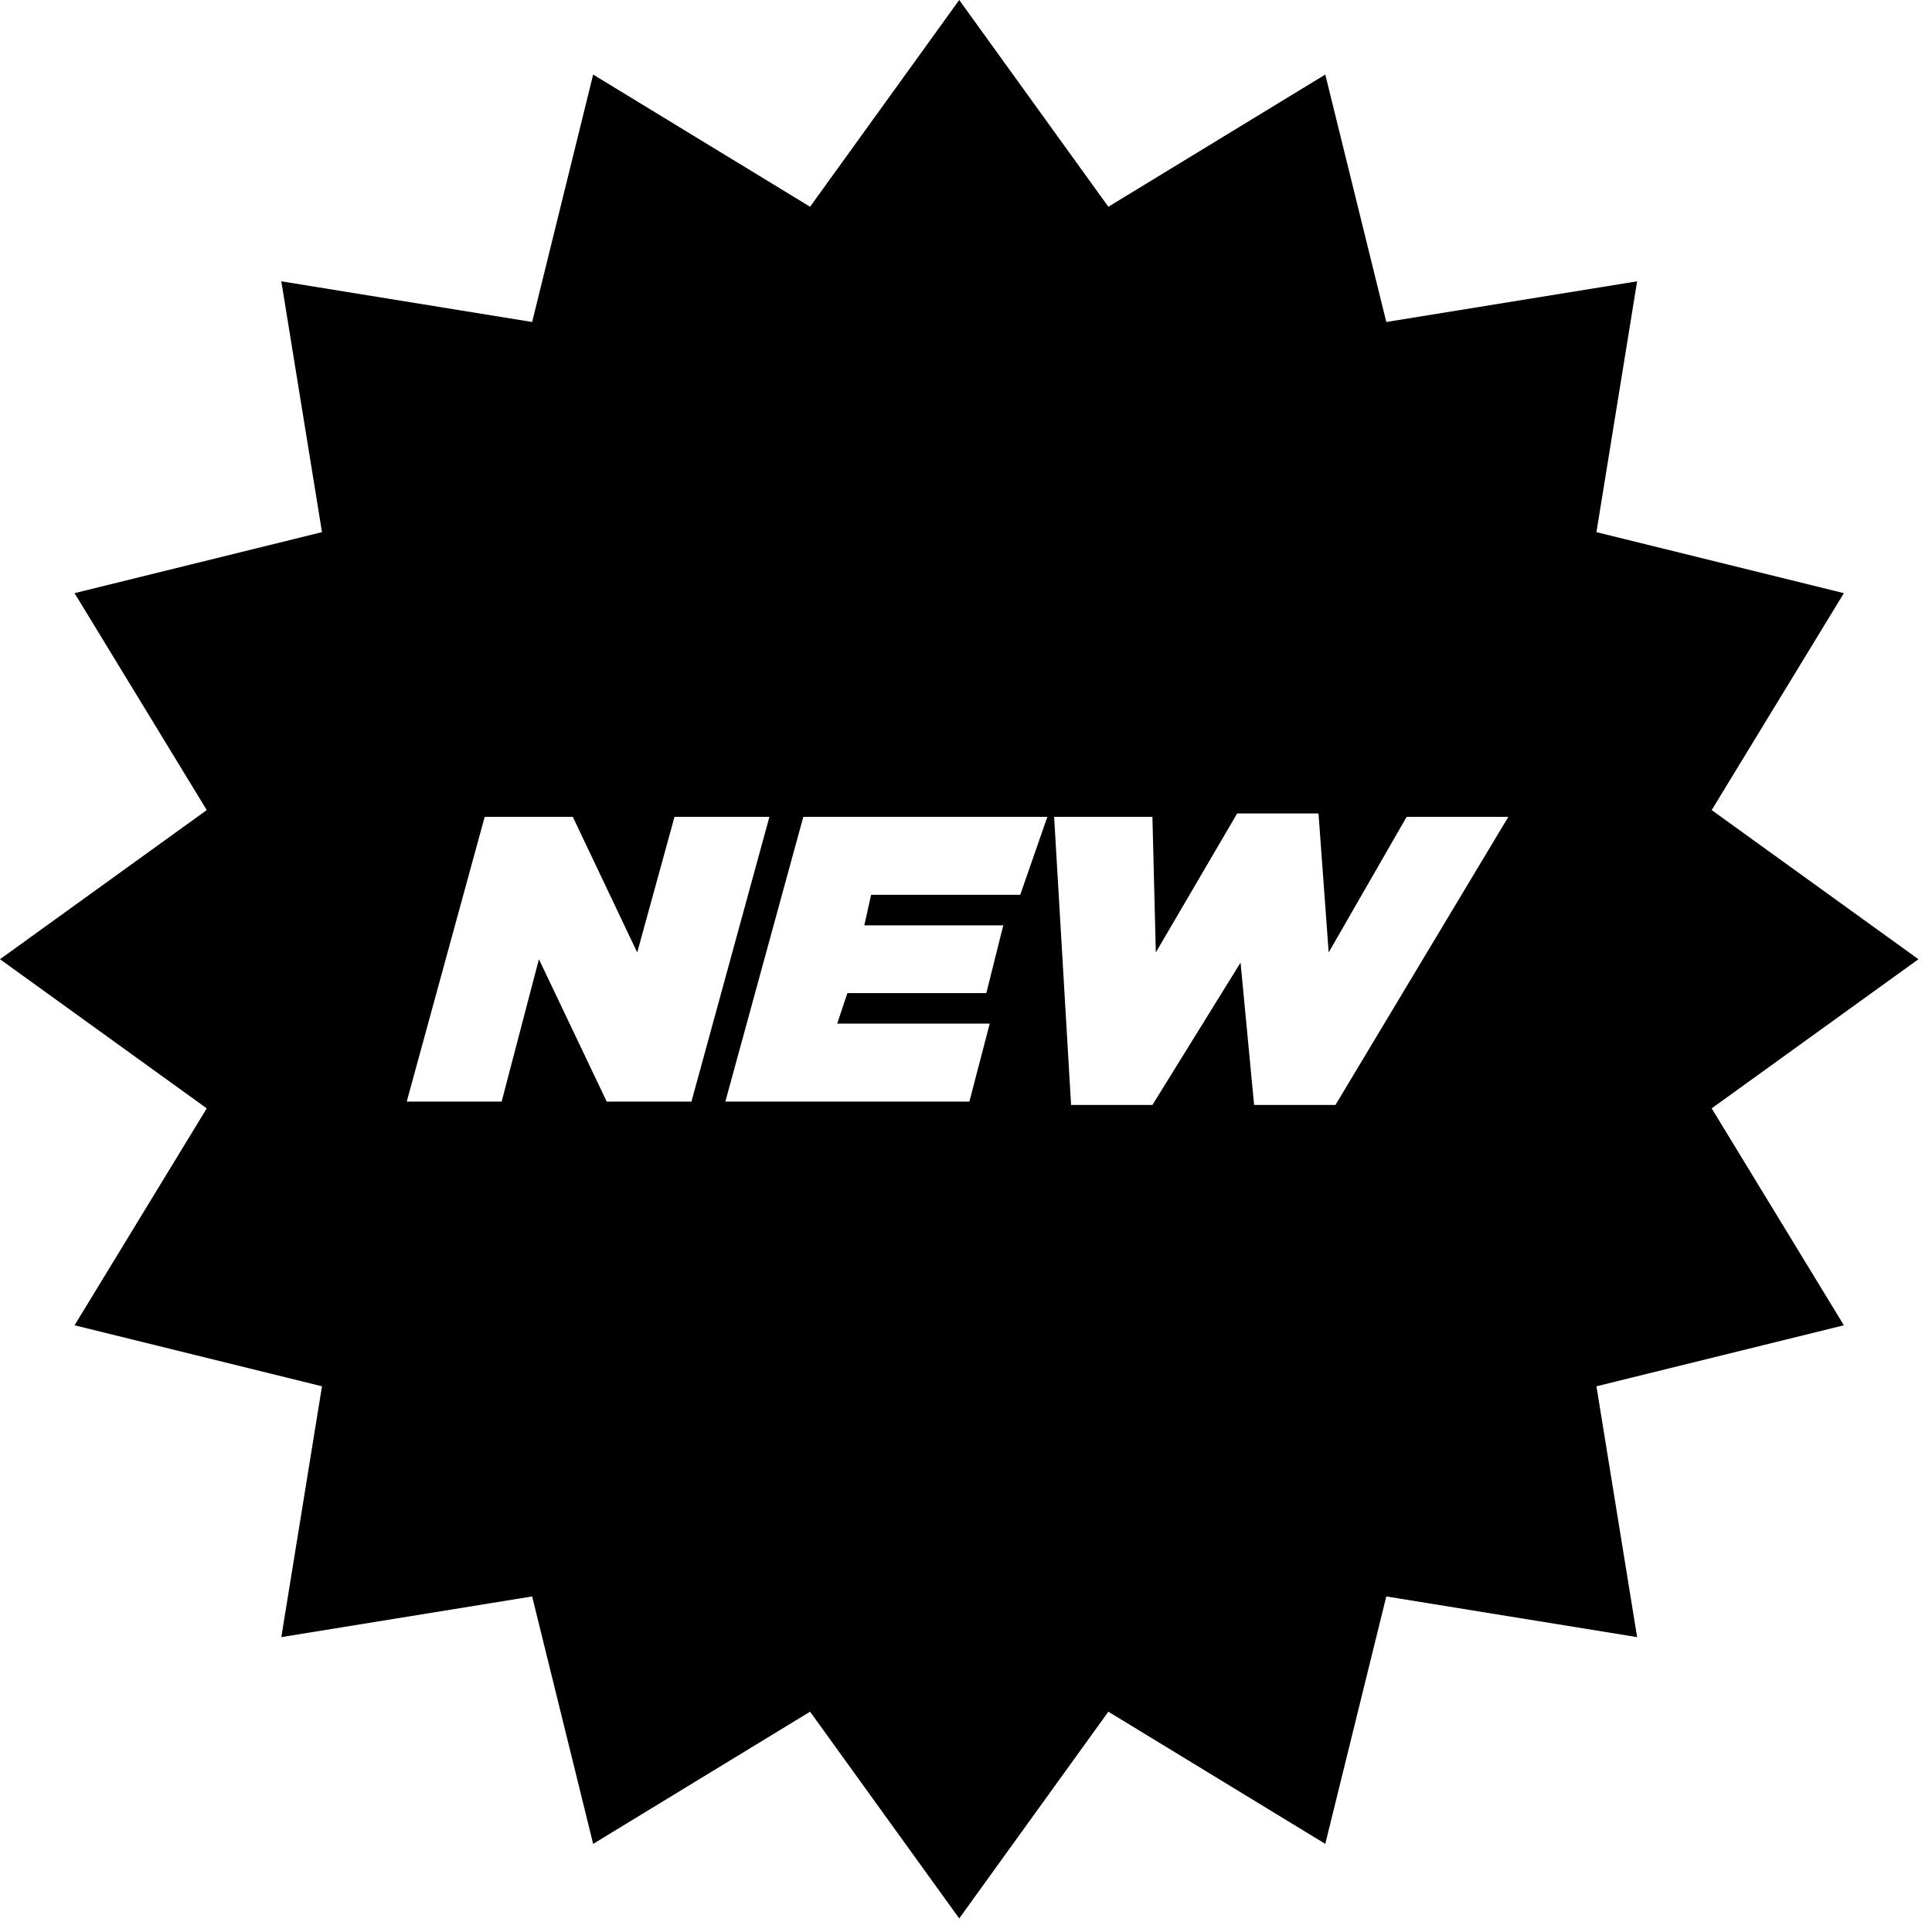 <svg xmlns="http://www.w3.org/2000/svg" xmlns:xlink="http://www.w3.org/1999/xlink" version="1.1" style="enable-background:new 0 0 250 250;" xml:space="preserve" width="57" height="57"><rect id="backgroundrect" width="100%" height="100%" x="0" y="0" fill="none" stroke="none"/>

<g class="currentLayer" style=""><title>Layer 1</title><path d="M50.5,32.7 l6.1,-4.4 l-6.1,-4.4 l3.9,-6.4 l-7.3,-1.8 l1.2,-7.4 l-7.4,1.2 l-1.8,-7.3 l-6.4,3.9 l-4.4,-6.1 l-4.4,6.1 l-6.4,-3.9 l-1.8,7.3 l-7.4,-1.2 l1.2,7.4 l-7.3,1.8 l3.9,6.4 l-6.1,4.4 l6.1,4.4 l-3.9,6.4 l7.3,1.8 l-1.2,7.4 l7.4,-1.2 l1.8,7.3 l6.4,-3.9 l4.4,6.1 l4.4,-6.1 l6.4,3.9 l1.8,-7.3 l7.4,1.2 l-1.2,-7.4 l7.3,-1.8 L50.5,32.7 zM17.9,32.5 l-2,-4.2 l-1.1,4.2 h-2.8 l2.3,-8.4 h2.6 l1.9,4 l1.1,-4 h2.8 l-2.3,8.4 H17.9 zM30.1,26.4 h-4.4 l-0.2,0.9 h4.1 l-0.5,2 h-4.1 l-0.3,0.9 h4.5 l-0.6,2.3 h-7.2 l2.3,-8.4 h7.2 L30.1,26.4 zM39.4,32.6 h-2.4 l-0.4,-4.2 l-2.6,4.2 h-2.4 l-0.5,-8.5 h2.9 l0.1,4 l2.4,-4.1 h2.4 l0.3,4.1 l2.3,-4 h3 L39.4,32.6 z" id="svg_1" class=""/></g></svg>